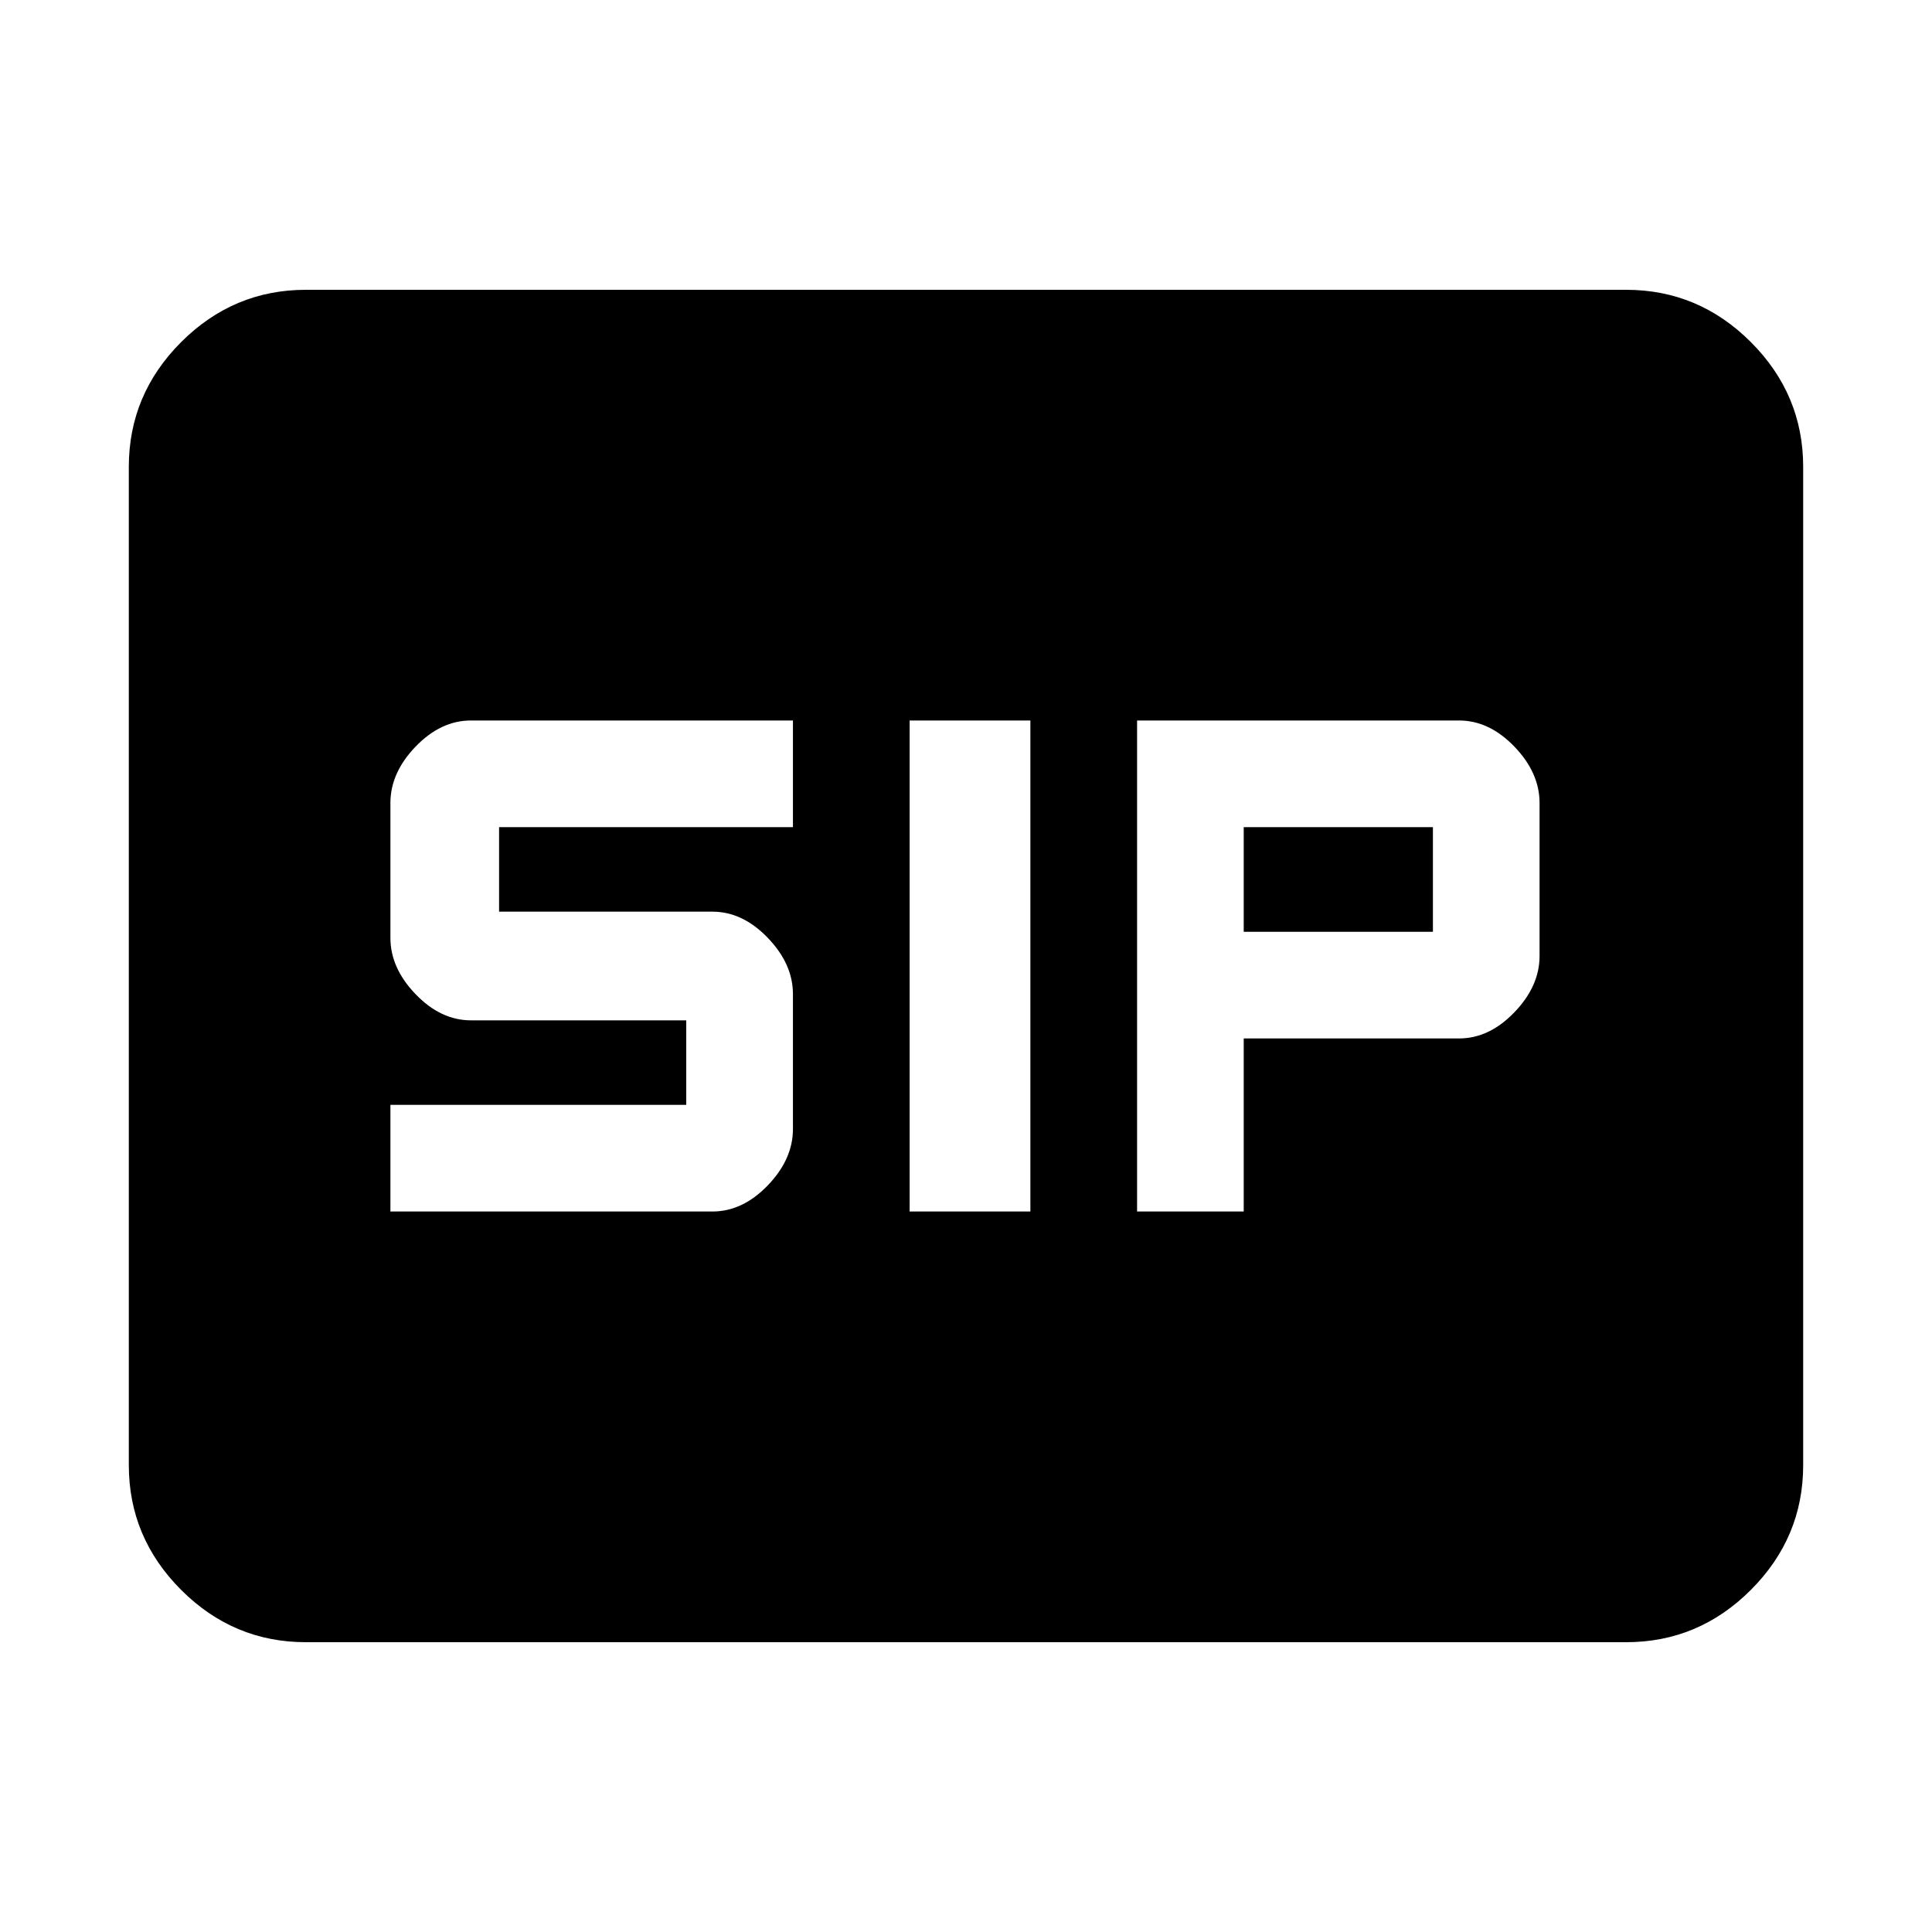 <svg xmlns="http://www.w3.org/2000/svg" height="40" width="40"><path d="M18.833 25.083H21.333V14.917H18.833ZM23.542 25.083H25.75V21.5H30.208Q30.833 21.5 31.354 20.958Q31.875 20.417 31.875 19.792V16.625Q31.875 16 31.354 15.458Q30.833 14.917 30.208 14.917H23.542ZM25.75 19.292V17.125H29.667V19.292ZM8.083 25.083H14.75Q15.375 25.083 15.896 24.542Q16.417 24 16.417 23.375V20.583Q16.417 19.958 15.896 19.417Q15.375 18.875 14.75 18.875H10.333V17.125H16.417V14.917H9.75Q9.125 14.917 8.604 15.458Q8.083 16 8.083 16.625V19.417Q8.083 20.042 8.604 20.583Q9.125 21.125 9.75 21.125H14.208V22.875H8.083ZM6.333 34Q4.833 34 3.75 32.917Q2.667 31.833 2.667 30.333V9.667Q2.667 8.167 3.75 7.083Q4.833 6 6.333 6H33.667Q35.167 6 36.25 7.083Q37.333 8.167 37.333 9.667V30.333Q37.333 31.833 36.25 32.917Q35.167 34 33.667 34Z"/></svg>